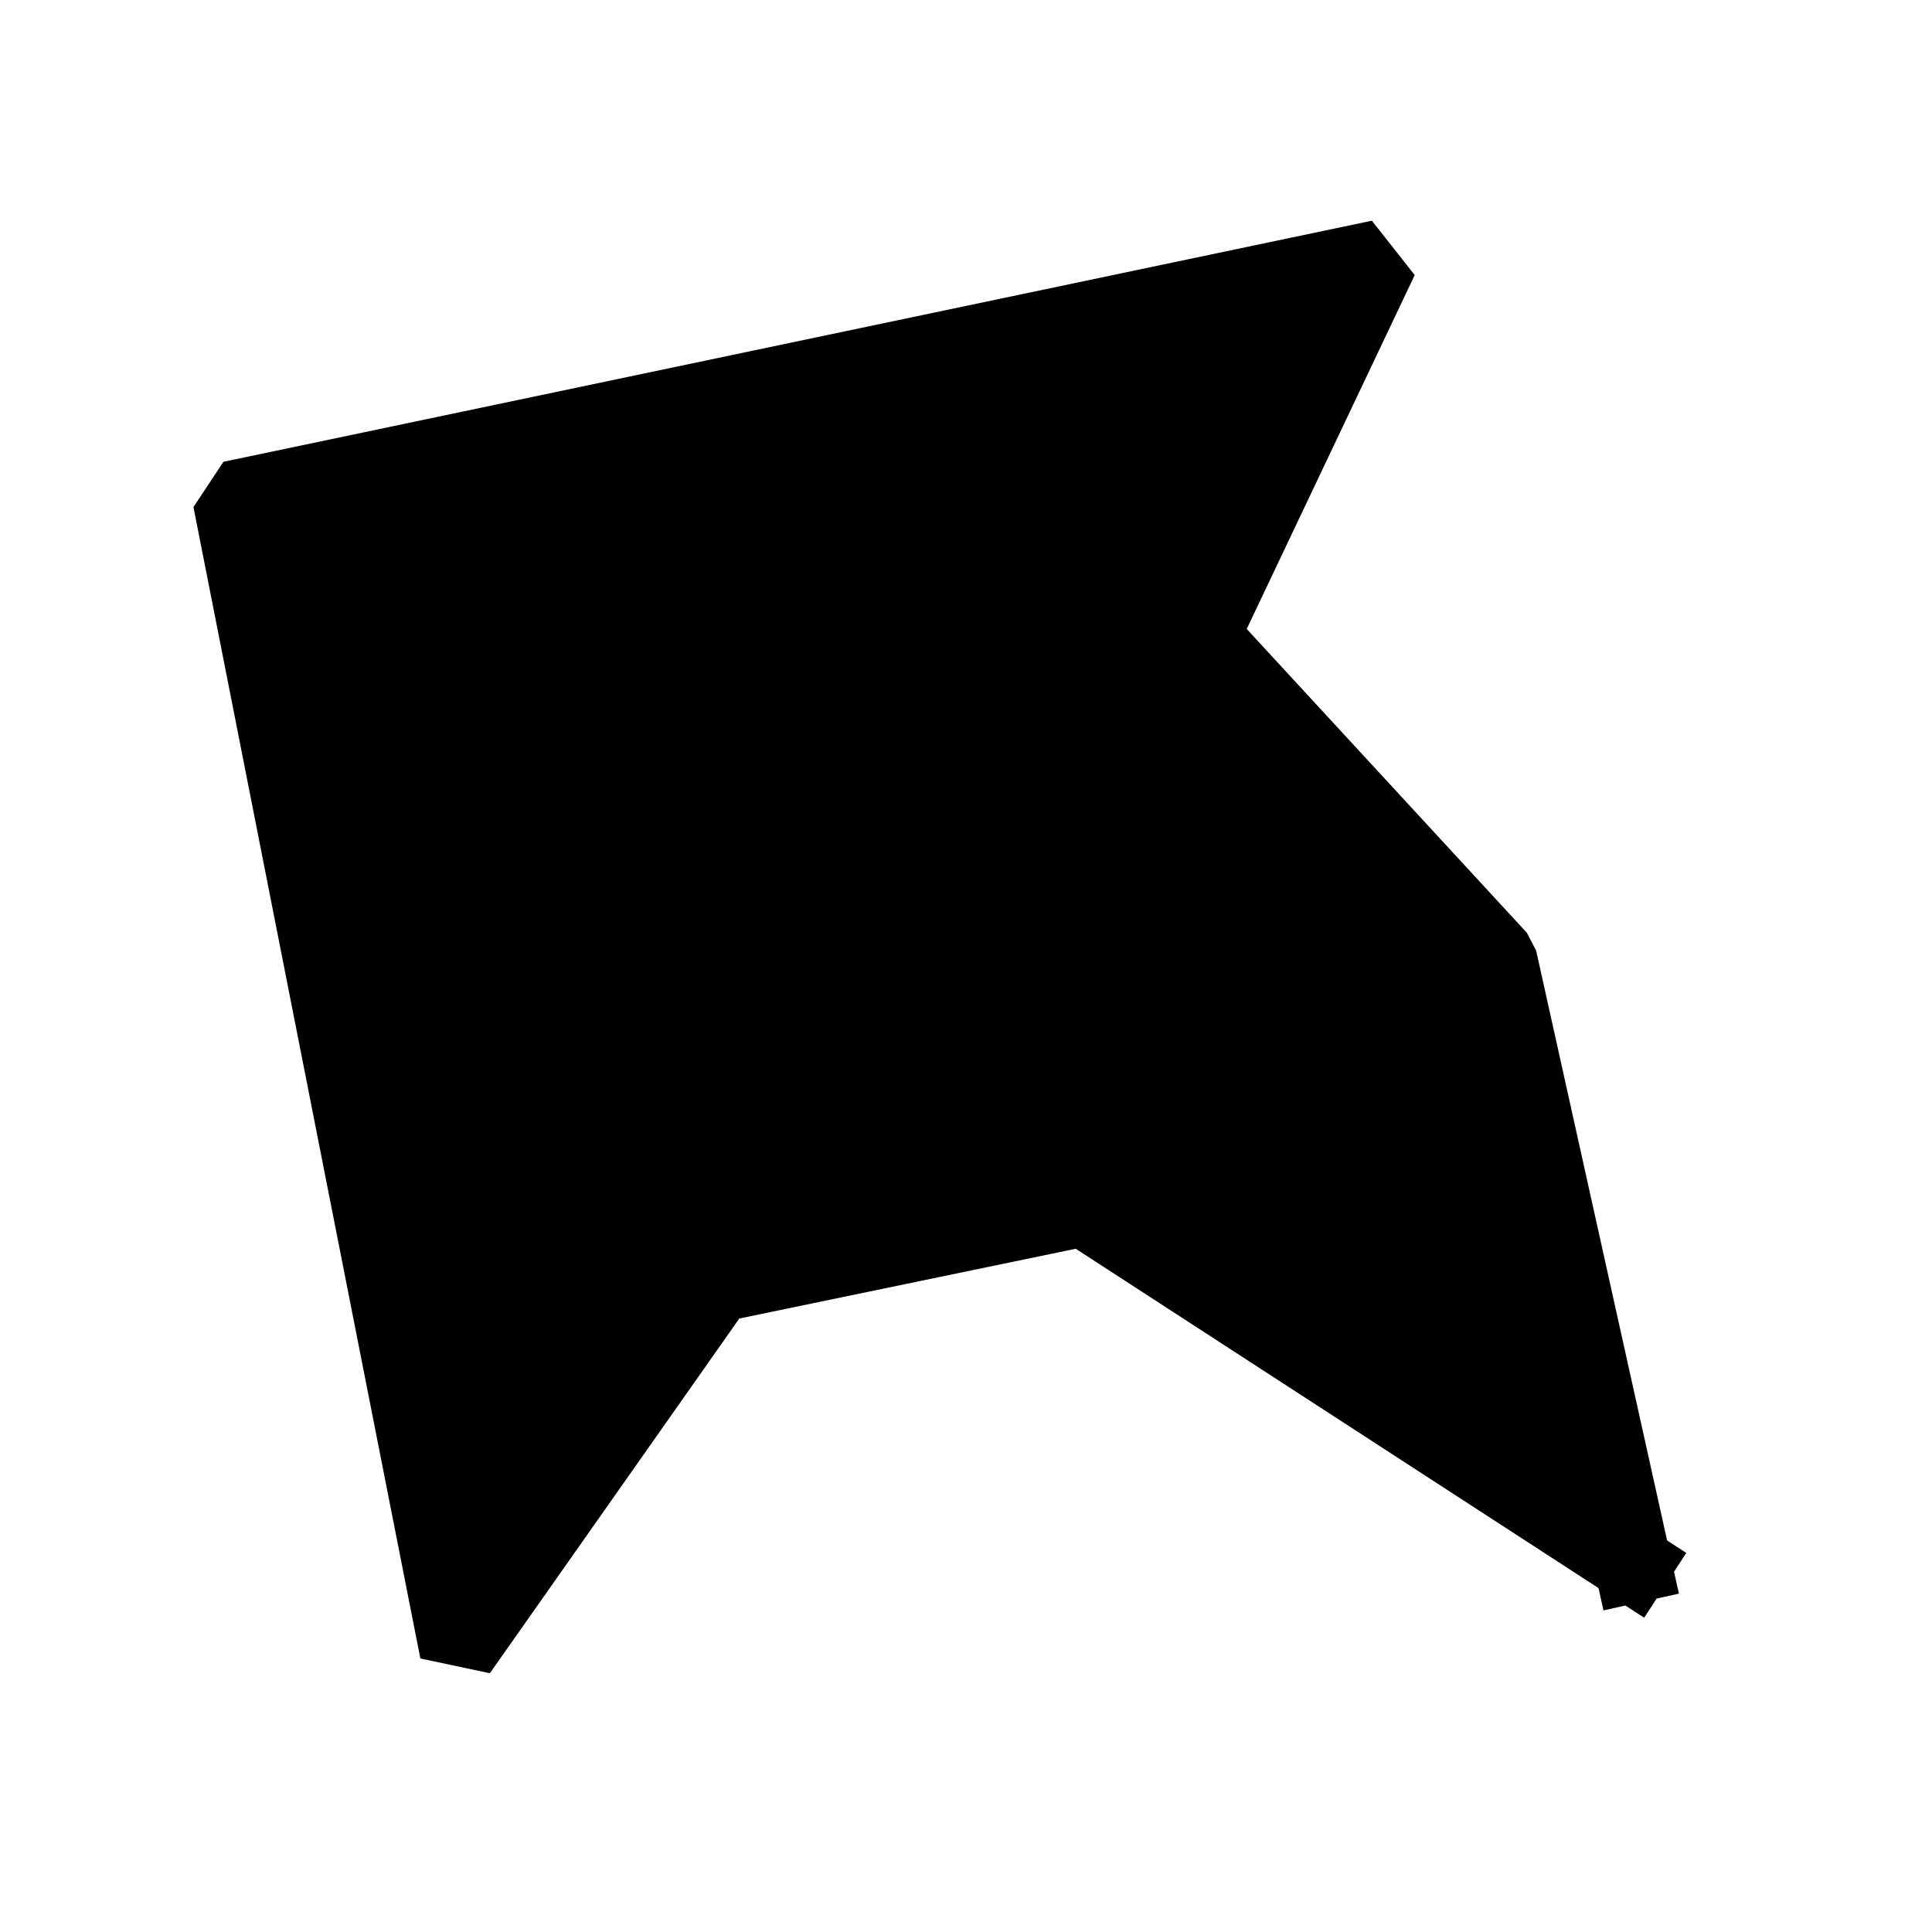 <?xml version="1.0" standalone="no"?>
<!DOCTYPE svg PUBLIC "-//W3C//DTD SVG 20010904//EN" "http://www.w3.org/TR/2001/REC-SVG-20010904/DTD/svg10.dtd">
<!-- Created using Krita: https://krita.org -->
<svg xmlns="http://www.w3.org/2000/svg" 
    xmlns:xlink="http://www.w3.org/1999/xlink"
    xmlns:krita="http://krita.org/namespaces/svg/krita"
    xmlns:sodipodi="http://sodipodi.sourceforge.net/DTD/sodipodi-0.dtd"
    width="360pt"
    height="360pt"
    viewBox="0 0 360 360">
<defs/>
<path id="shape0" transform="matrix(0.979 -0.203 0.203 0.979 40.886 93.005)" fill="#000000" fill-rule="evenodd" stroke="#000000" stroke-width="14.4" stroke-linecap="square" stroke-linejoin="bevel" d="M217.62 247.86L216 132.3L173.88 62.1L220.86 0L2.16 0.54L0 219.24L61.02 162L130.86 162L217.62 247.86" sodipodi:nodetypes="ccccccccc"/>
</svg>
